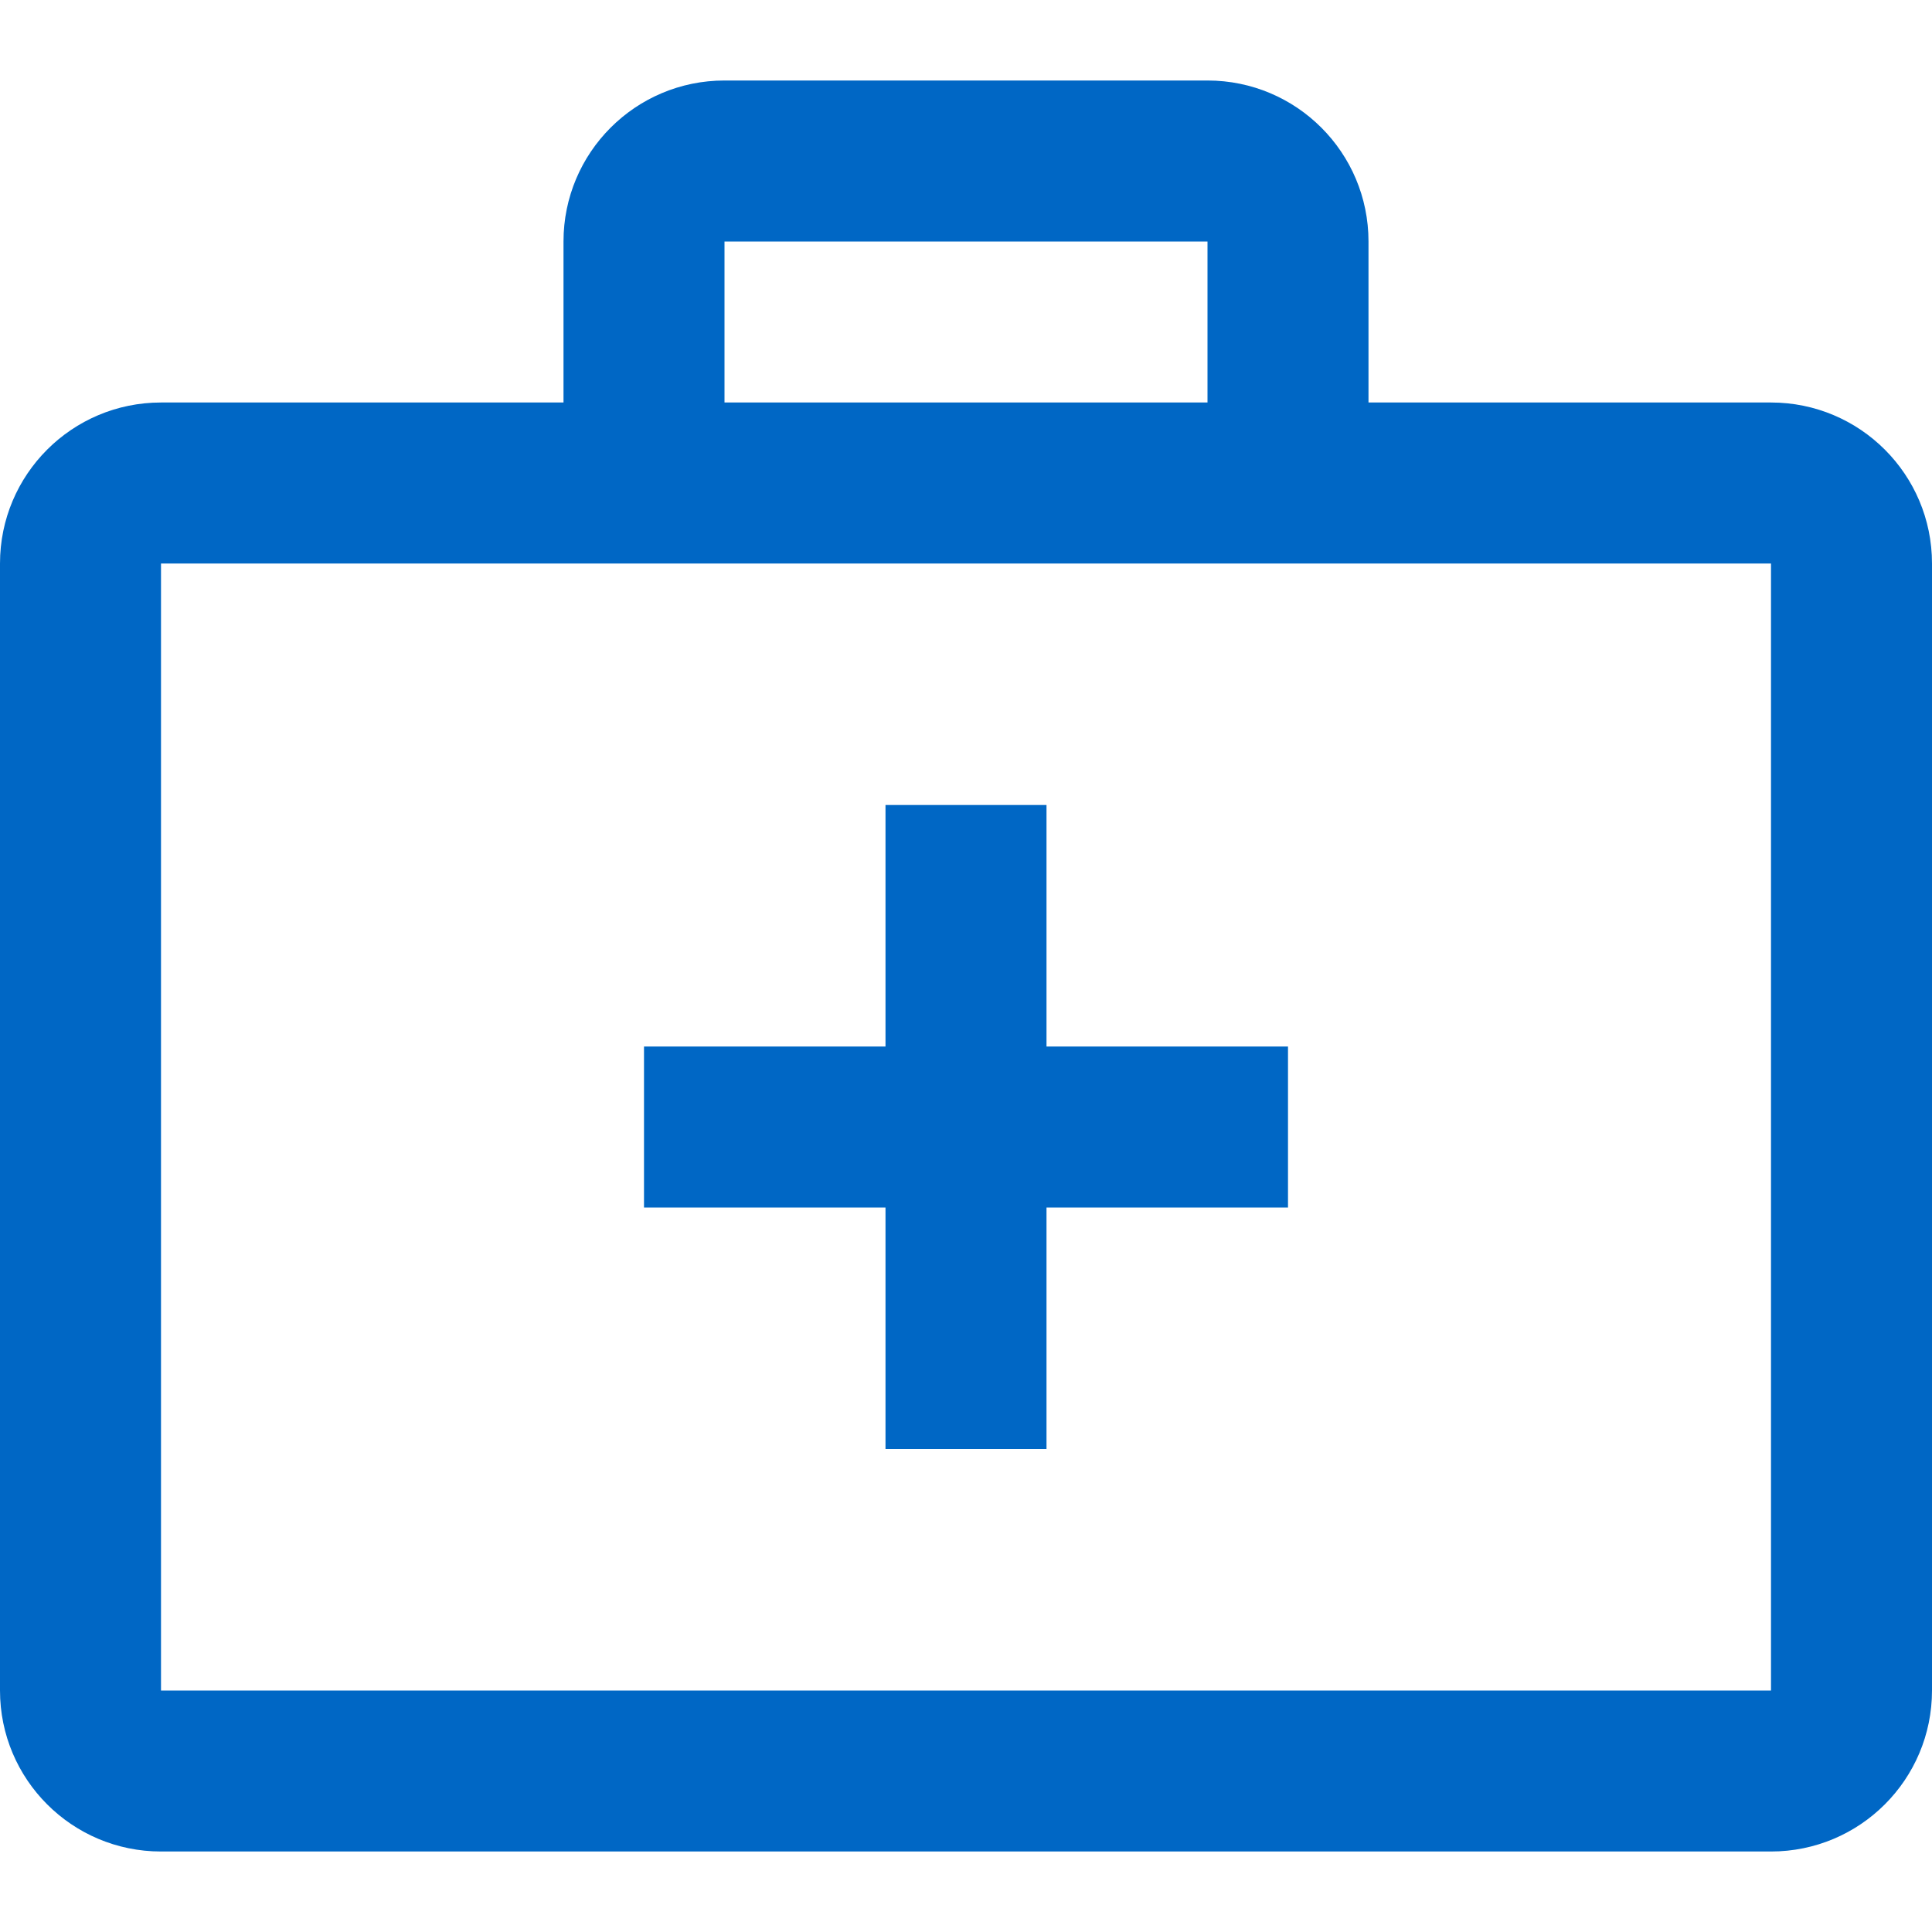 <svg id="HealthCaseBlue" width="24" height="24" viewBox="0 0 24 24" fill="none" xmlns="http://www.w3.org/2000/svg">
<path fill-rule="evenodd" clip-rule="evenodd" d="M15 1C16.105 1 17 1.895 17 3V5H22C23.105 5 24 5.895 24 7V21C24 22.105 23.105 23 22 23H2C0.895 23 0 22.105 0 21V7C0 5.895 0.895 5 2 5H7V3C7 1.895 7.895 1 9 1H15ZM22 7H2V21H22V7ZM13 10V13H16V15H13V18H11V15H8V13H11V10H13ZM15 3H9V5H15V3Z" fill="#0067C5"/>
</svg>
